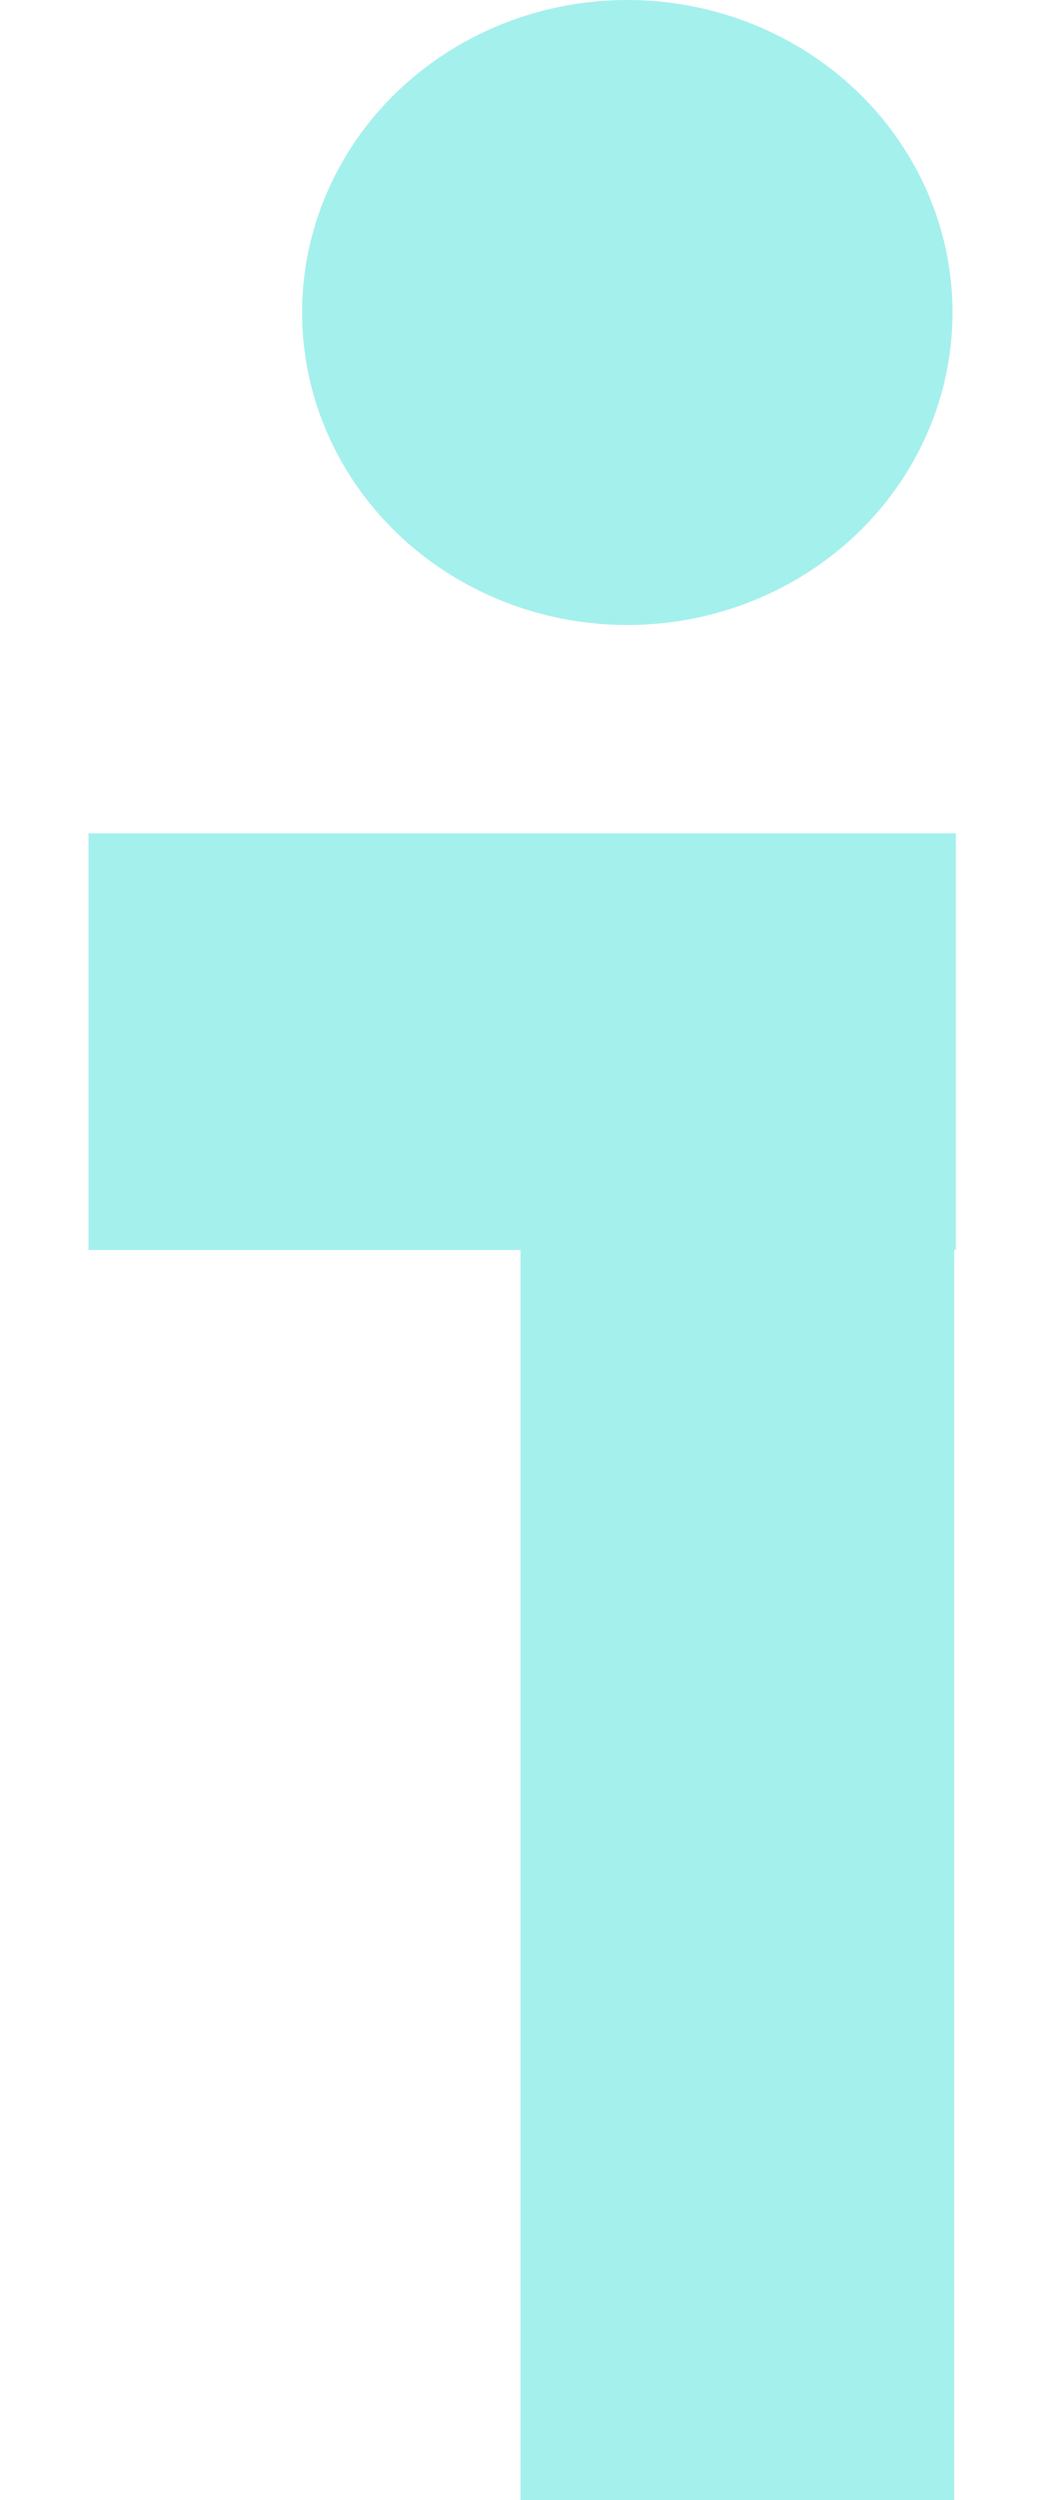 <svg width="5" height="12" viewBox="0 0 5 12" fill="none" xmlns="http://www.w3.org/2000/svg">
<path fill-rule="evenodd" clip-rule="evenodd" d="M2.5 4H0.425V6H2.5V12H4.583V6H4.591V4H4.583H2.5Z" fill="#A4F0ED"/>
<ellipse cx="3.013" cy="1.5" rx="1.562" ry="1.5" fill="#A4F0ED"/>
</svg>

